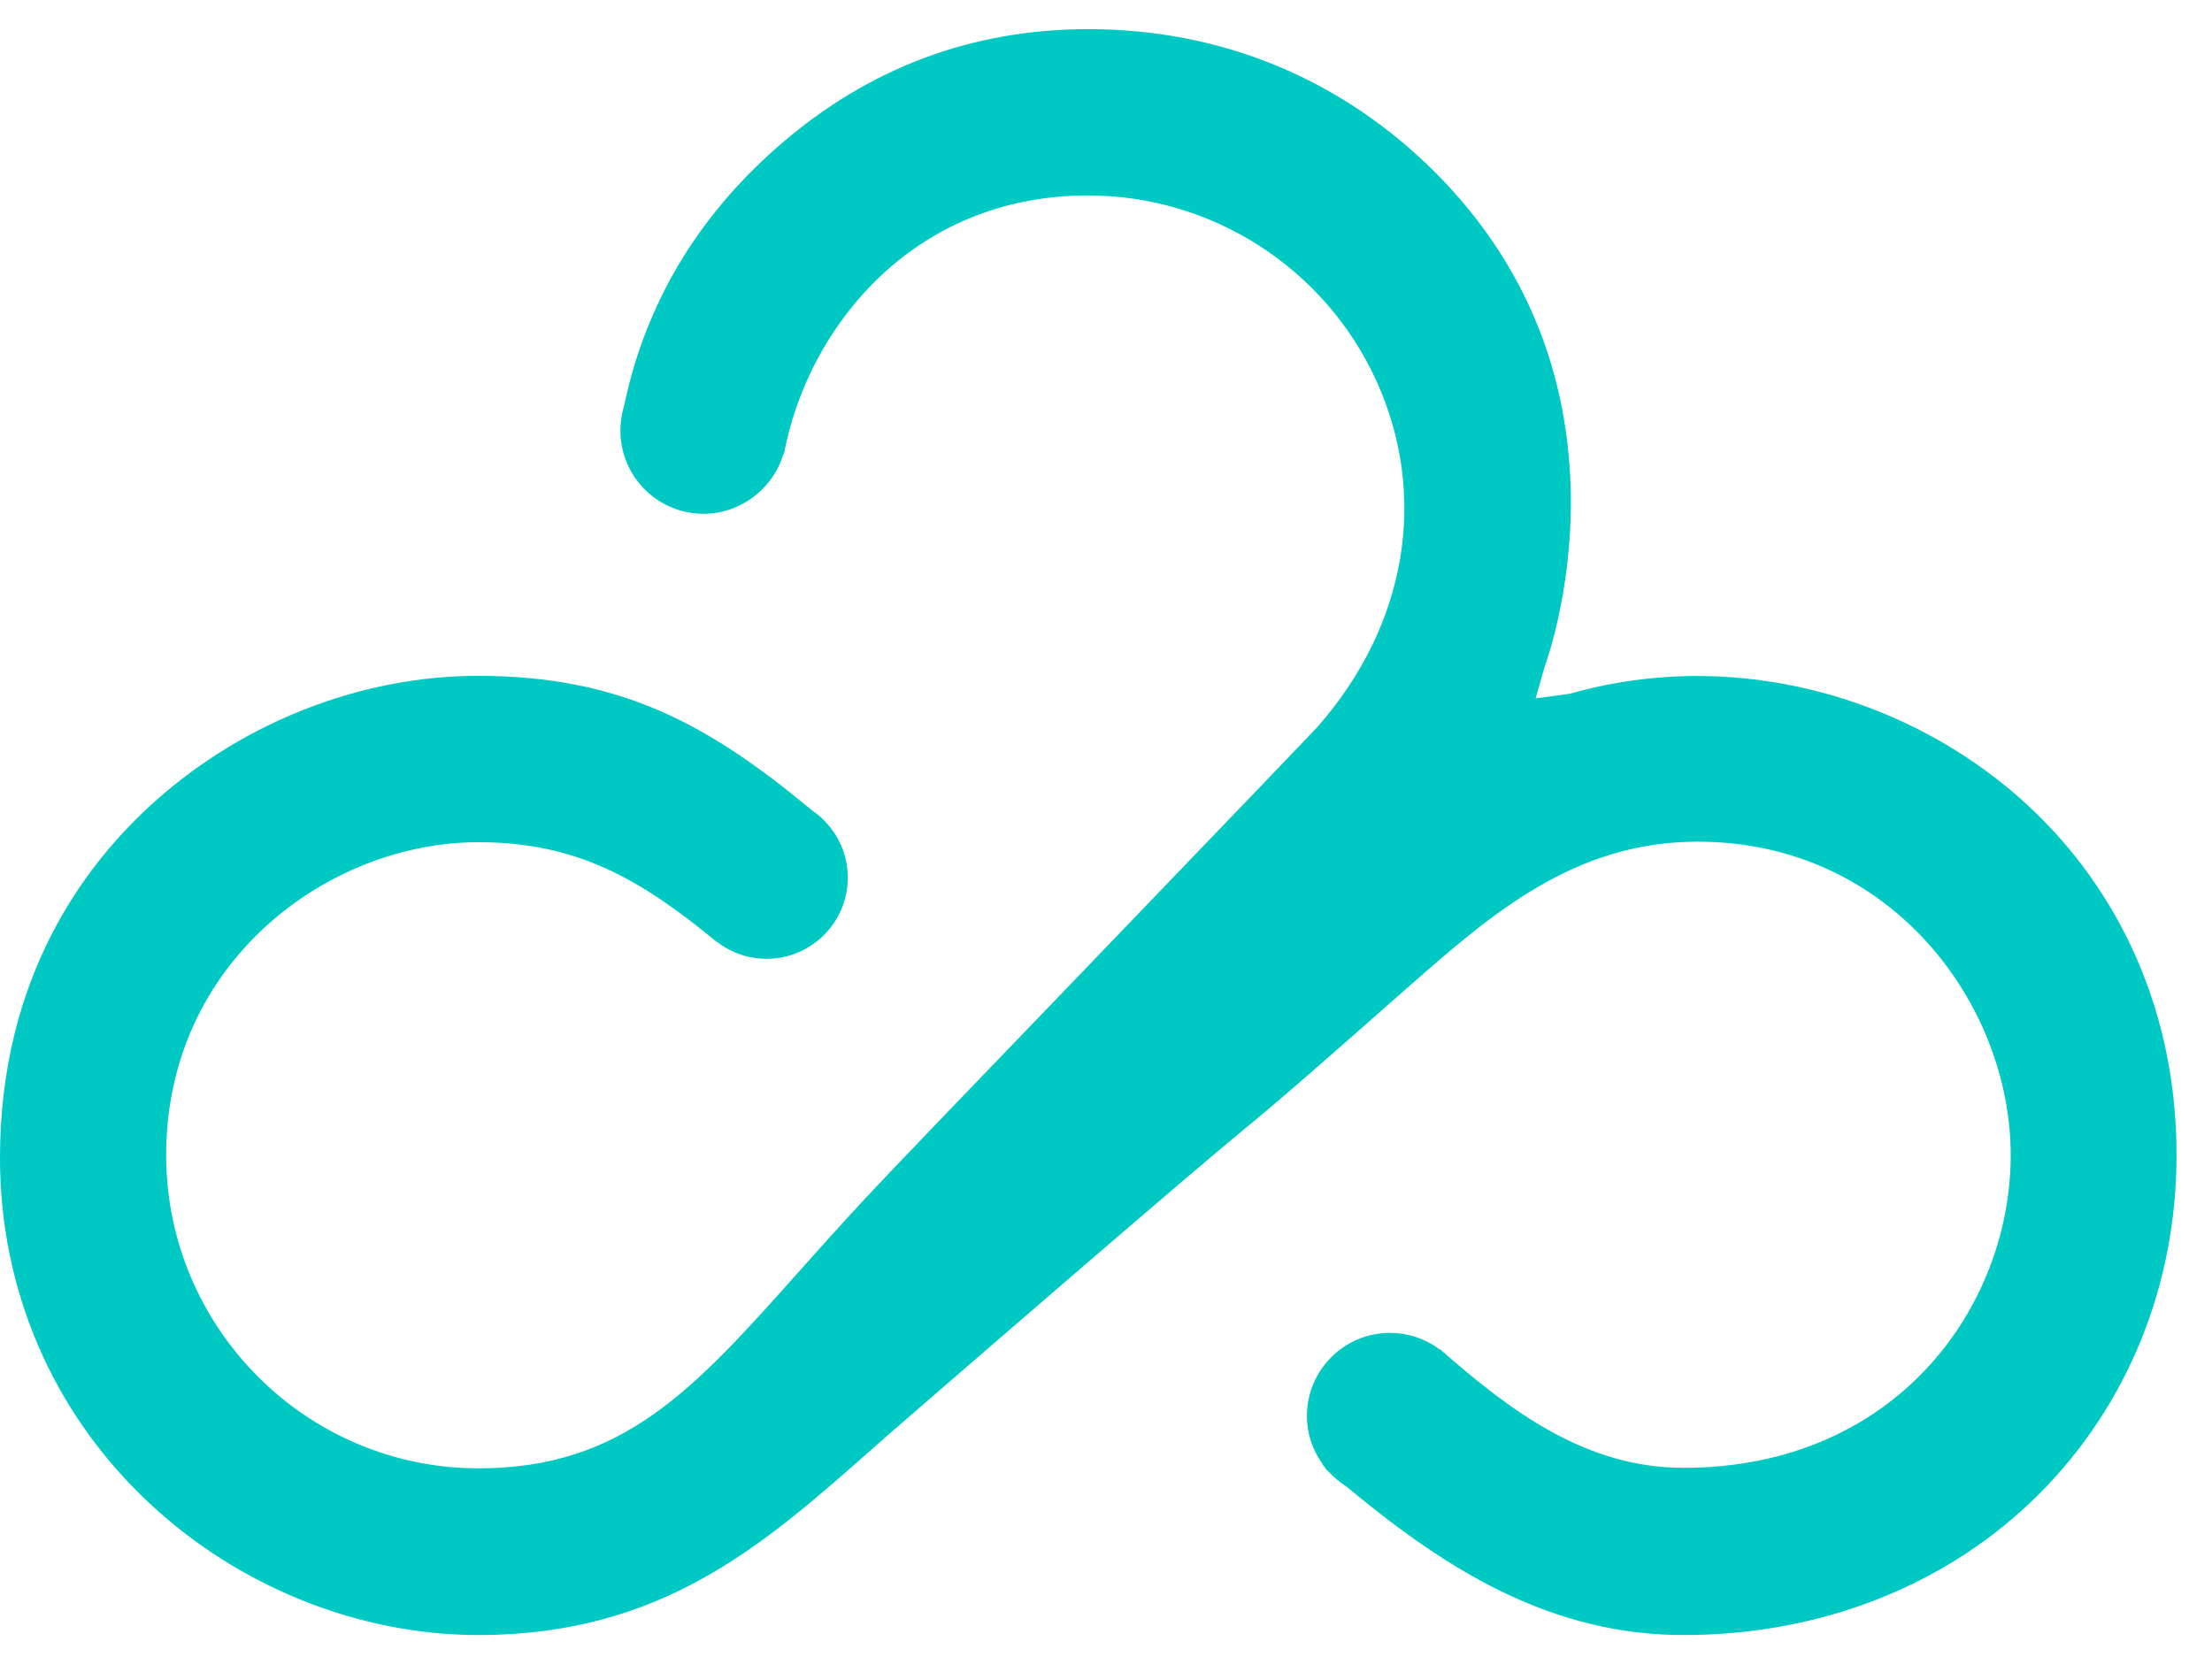 <?xml version="1.0" encoding="UTF-8" standalone="no"?>
<svg width="41px" height="31px" viewBox="0 0 41 31" version="1.1" xmlns="http://www.w3.org/2000/svg" xmlns:xlink="http://www.w3.org/1999/xlink">
    <!-- Generator: Sketch 46.2 (44496) - http://www.bohemiancoding.com/sketch -->
    <title>Fill 1</title>
    <desc>Created with Sketch.</desc>
    <defs></defs>
    <g id="规范" stroke="none" stroke-width="1" fill="none" fill-rule="evenodd">
        <g id="业务运维" transform="translate(-11, -10)" fill="#00C9C3">
            <g id="Top-navigation" transform="translate(-439, 0)">
                <g transform="translate(0, 6)" id="logo">
                    <g transform="translate(450, 4)">
                        <g id="Group-3" transform="translate(0, 0.131)">
                            <path d="M31.204,30.18 C30.04,30.18 28.928,29.91 27.799,29.357 C26.913,28.919 26.039,28.328 24.959,27.429 L24.923,27.404 C24.822,27.337 24.727,27.258 24.642,27.166 L24.608,27.136 C24.601,27.126 24.591,27.12 24.582,27.114 C24.562,27.077 24.541,27.049 24.516,27.019 L24.516,27.012 C24.325,26.749 24.224,26.441 24.224,26.117 C24.224,25.27 24.914,24.578 25.763,24.578 C26.093,24.578 26.409,24.681 26.676,24.88 L26.696,24.886 C27.969,26 29.369,27.08 31.204,27.08 C35.143,27.08 37.269,24.094 37.269,21.282 C37.269,18.49 35.05,15.472 31.467,15.472 C29.172,15.472 27.629,16.828 26.136,18.137 L26.052,18.211 C25.809,18.423 25.563,18.639 25.32,18.856 C24.468,19.605 23.662,20.313 23.078,20.789 C22.014,21.662 18.347,24.835 16.78,26.193 C16.562,26.38 16.343,26.573 16.13,26.762 C14.14,28.518 12.262,30.18 8.869,30.18 C6.636,30.18 4.401,29.276 2.738,27.707 C0.973,26.04 -5.38922156e-05,23.779 -5.38922156e-05,21.335 C-5.38922156e-05,17.981 1.573,15.879 2.891,14.708 C4.543,13.239 6.717,12.398 8.856,12.398 C11.522,12.398 13.14,13.307 15.036,14.879 L15.063,14.901 C15.141,14.953 15.213,15.014 15.278,15.081 L15.294,15.094 L15.295,15.1 C15.566,15.381 15.714,15.751 15.714,16.14 C15.714,16.969 15.038,17.644 14.209,17.644 C13.879,17.644 13.564,17.538 13.299,17.336 L13.291,17.336 C11.869,16.161 10.688,15.482 8.869,15.482 C6.085,15.482 3.08,17.7 3.08,21.282 C3.08,24.482 5.676,27.089 8.869,27.089 C11.558,27.089 12.857,25.632 14.822,23.427 C15.188,23.017 15.567,22.592 15.988,22.139 C16.582,21.5 18.333,19.682 19.38,18.596 C19.64,18.324 19.86,18.097 20.013,17.938 C23.363,14.454 24.408,13.359 24.419,13.346 L24.428,13.335 C26.074,11.459 26.48,9.066 25.515,6.937 C24.567,4.844 22.468,3.492 20.17,3.492 C16.904,3.492 14.965,5.964 14.532,8.28 L14.519,8.289 C14.326,8.938 13.718,9.394 13.04,9.394 C12.19,9.394 11.499,8.703 11.499,7.852 C11.499,7.702 11.52,7.555 11.563,7.409 L11.572,7.377 C11.965,5.496 12.934,3.874 14.454,2.556 C16.094,1.131 18.017,0.409 20.17,0.409 C22.639,0.409 24.865,1.329 26.604,3.067 C27.513,3.976 28.183,5.019 28.601,6.163 C28.936,7.084 29.108,8.078 29.116,9.112 C29.128,10.893 28.64,12.205 28.634,12.217 L28.463,12.817 L29.102,12.729 C29.863,12.511 30.657,12.401 31.46,12.401 C33.714,12.401 35.949,13.279 37.594,14.806 C38.449,15.601 39.12,16.543 39.588,17.602 C40.088,18.734 40.343,19.97 40.343,21.282 C40.343,23.69 39.438,25.921 37.797,27.563 C36.114,29.249 33.773,30.18 31.204,30.18" id="Fill-1"></path>
                        </g>
                    </g>
                </g>
            </g>
        </g>
    </g>
</svg>